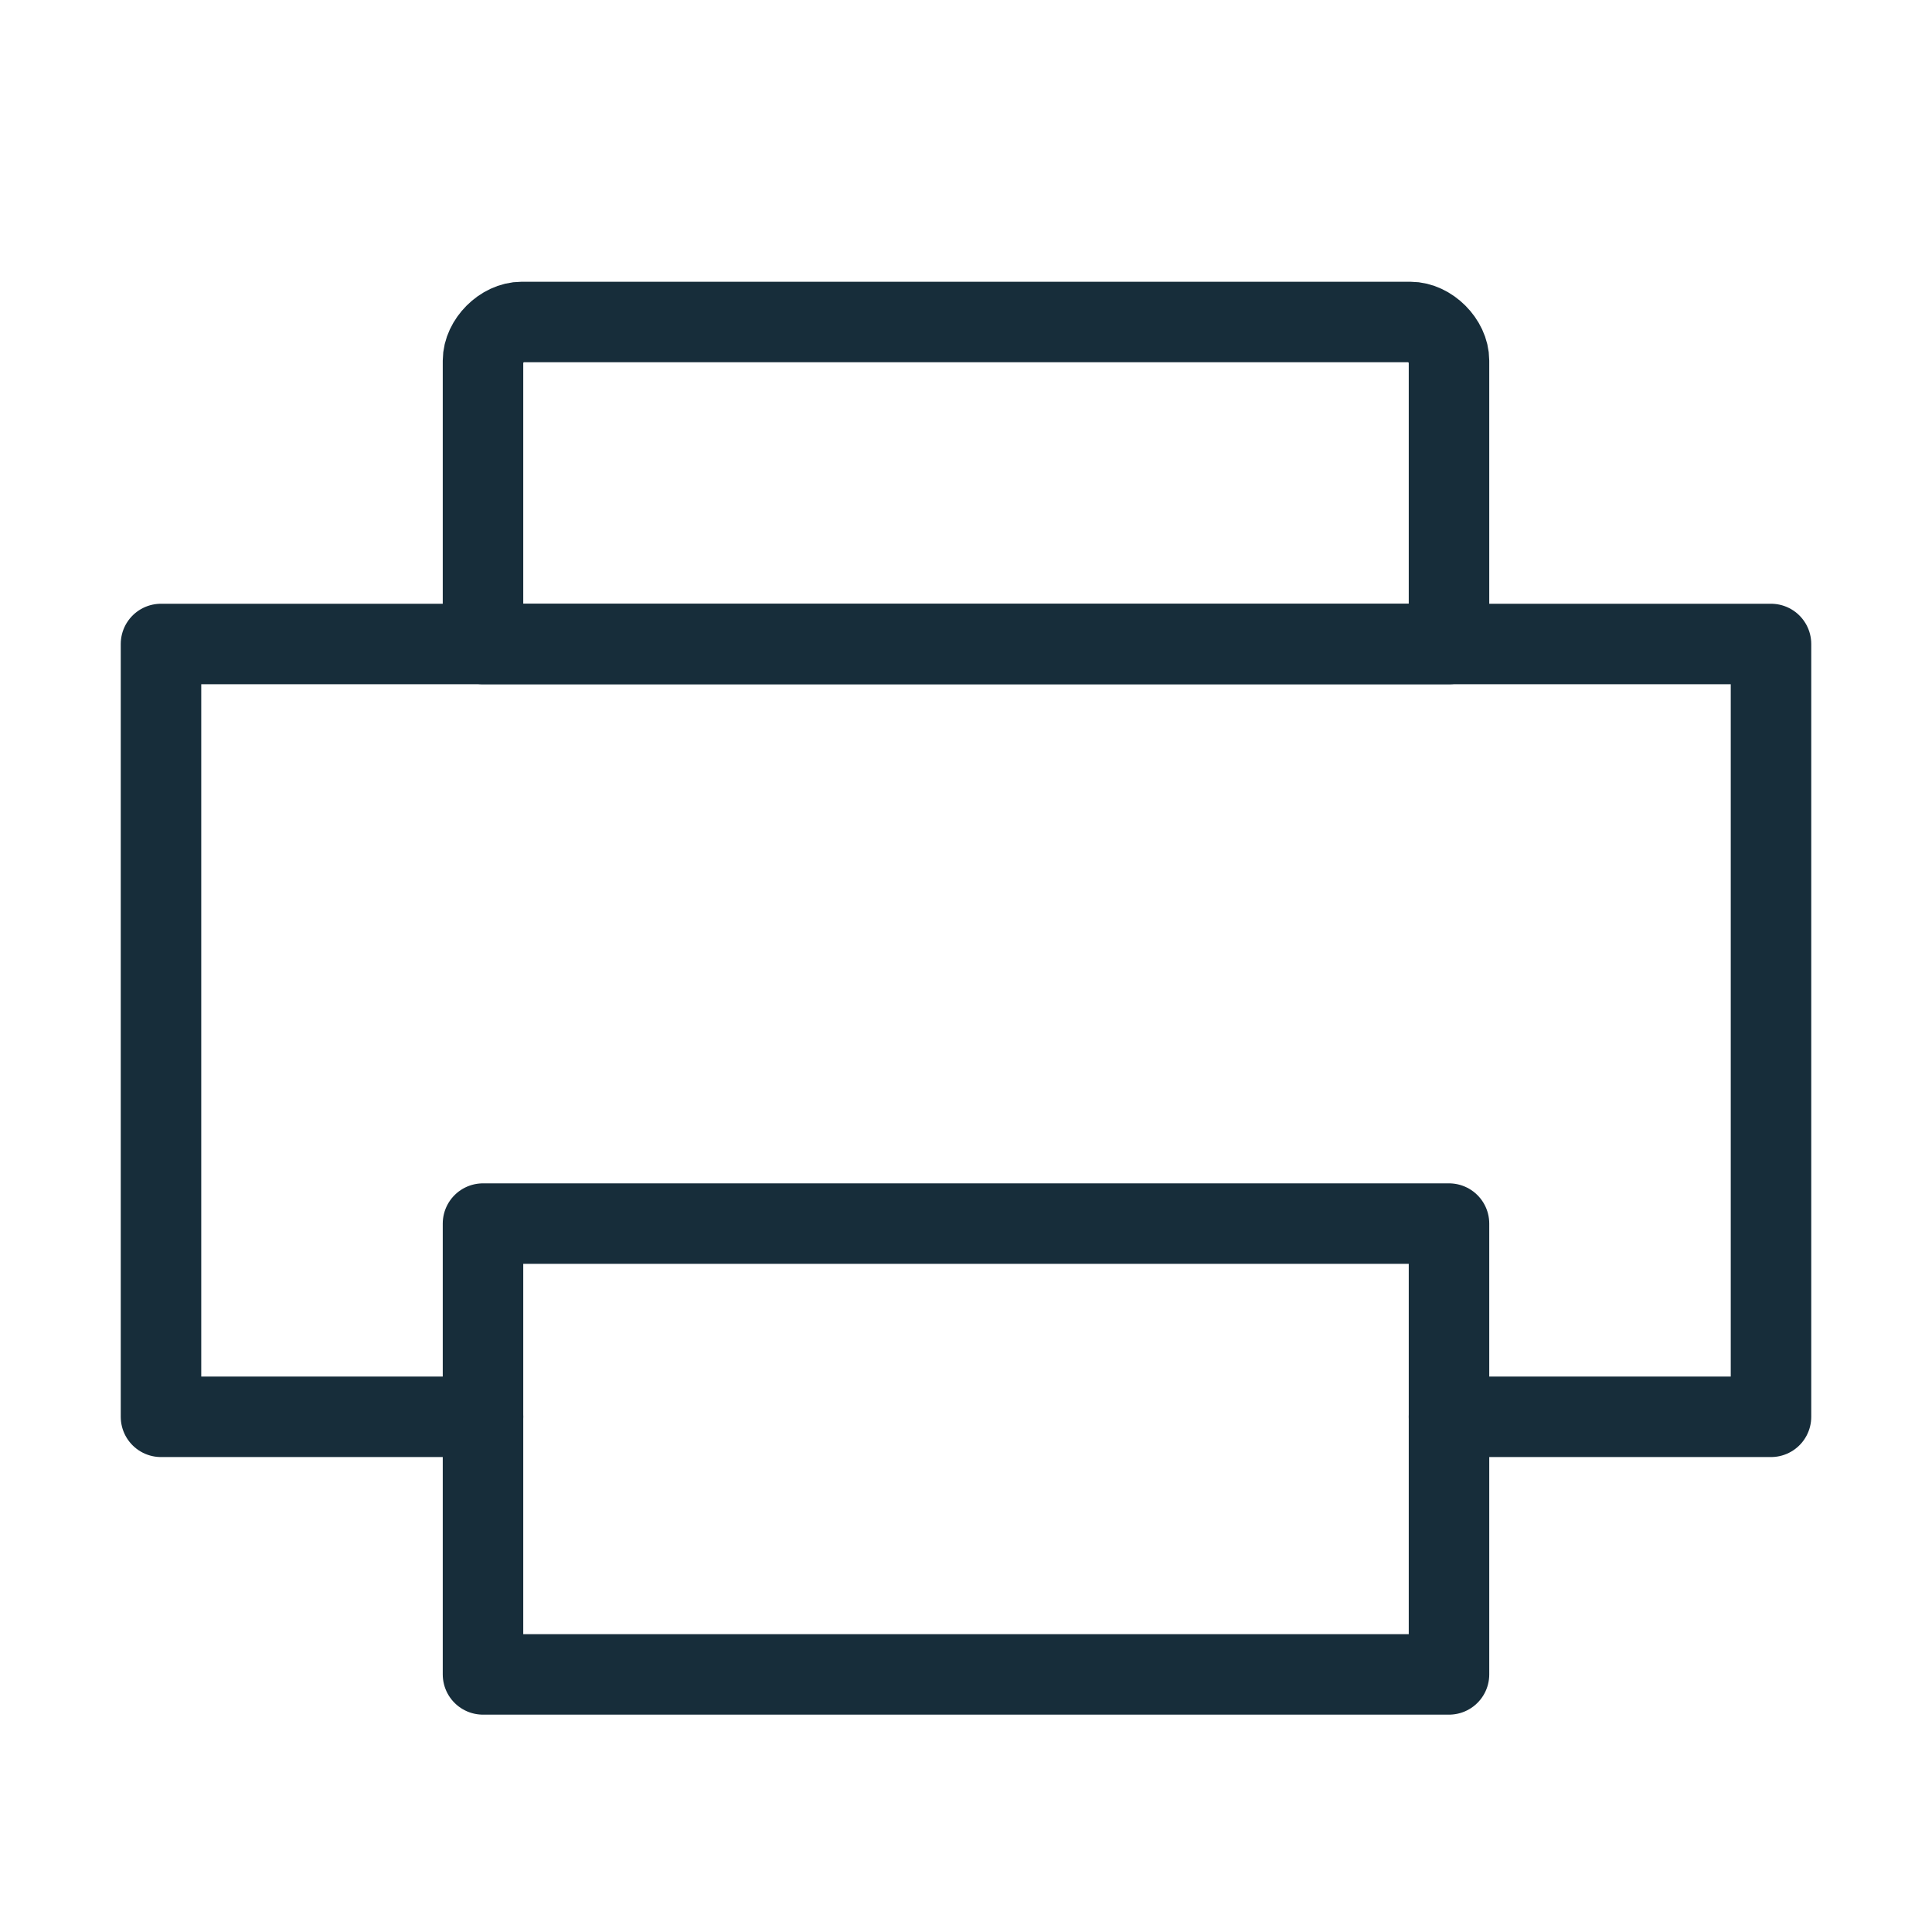 <svg width="24" height="24" viewBox="0 0 24 24" fill="none" xmlns="http://www.w3.org/2000/svg">
<path d="M6 17.6H2V8H22V17.6H18" stroke="#172D3A" stroke-miterlimit="10" stroke-linecap="round" stroke-linejoin="round"/>
<path d="M18 15.2H6V20.8H18V15.2Z" stroke="#172D3A" stroke-miterlimit="10" stroke-linecap="round" stroke-linejoin="round"/>
<path d="M18 8H6V4.48C6 4.24 6.24 4 6.48 4H17.52C17.76 4 18 4.24 18 4.48V8V8Z" stroke="#172D3A" stroke-miterlimit="10" stroke-linecap="round" stroke-linejoin="round"/>
</svg>

